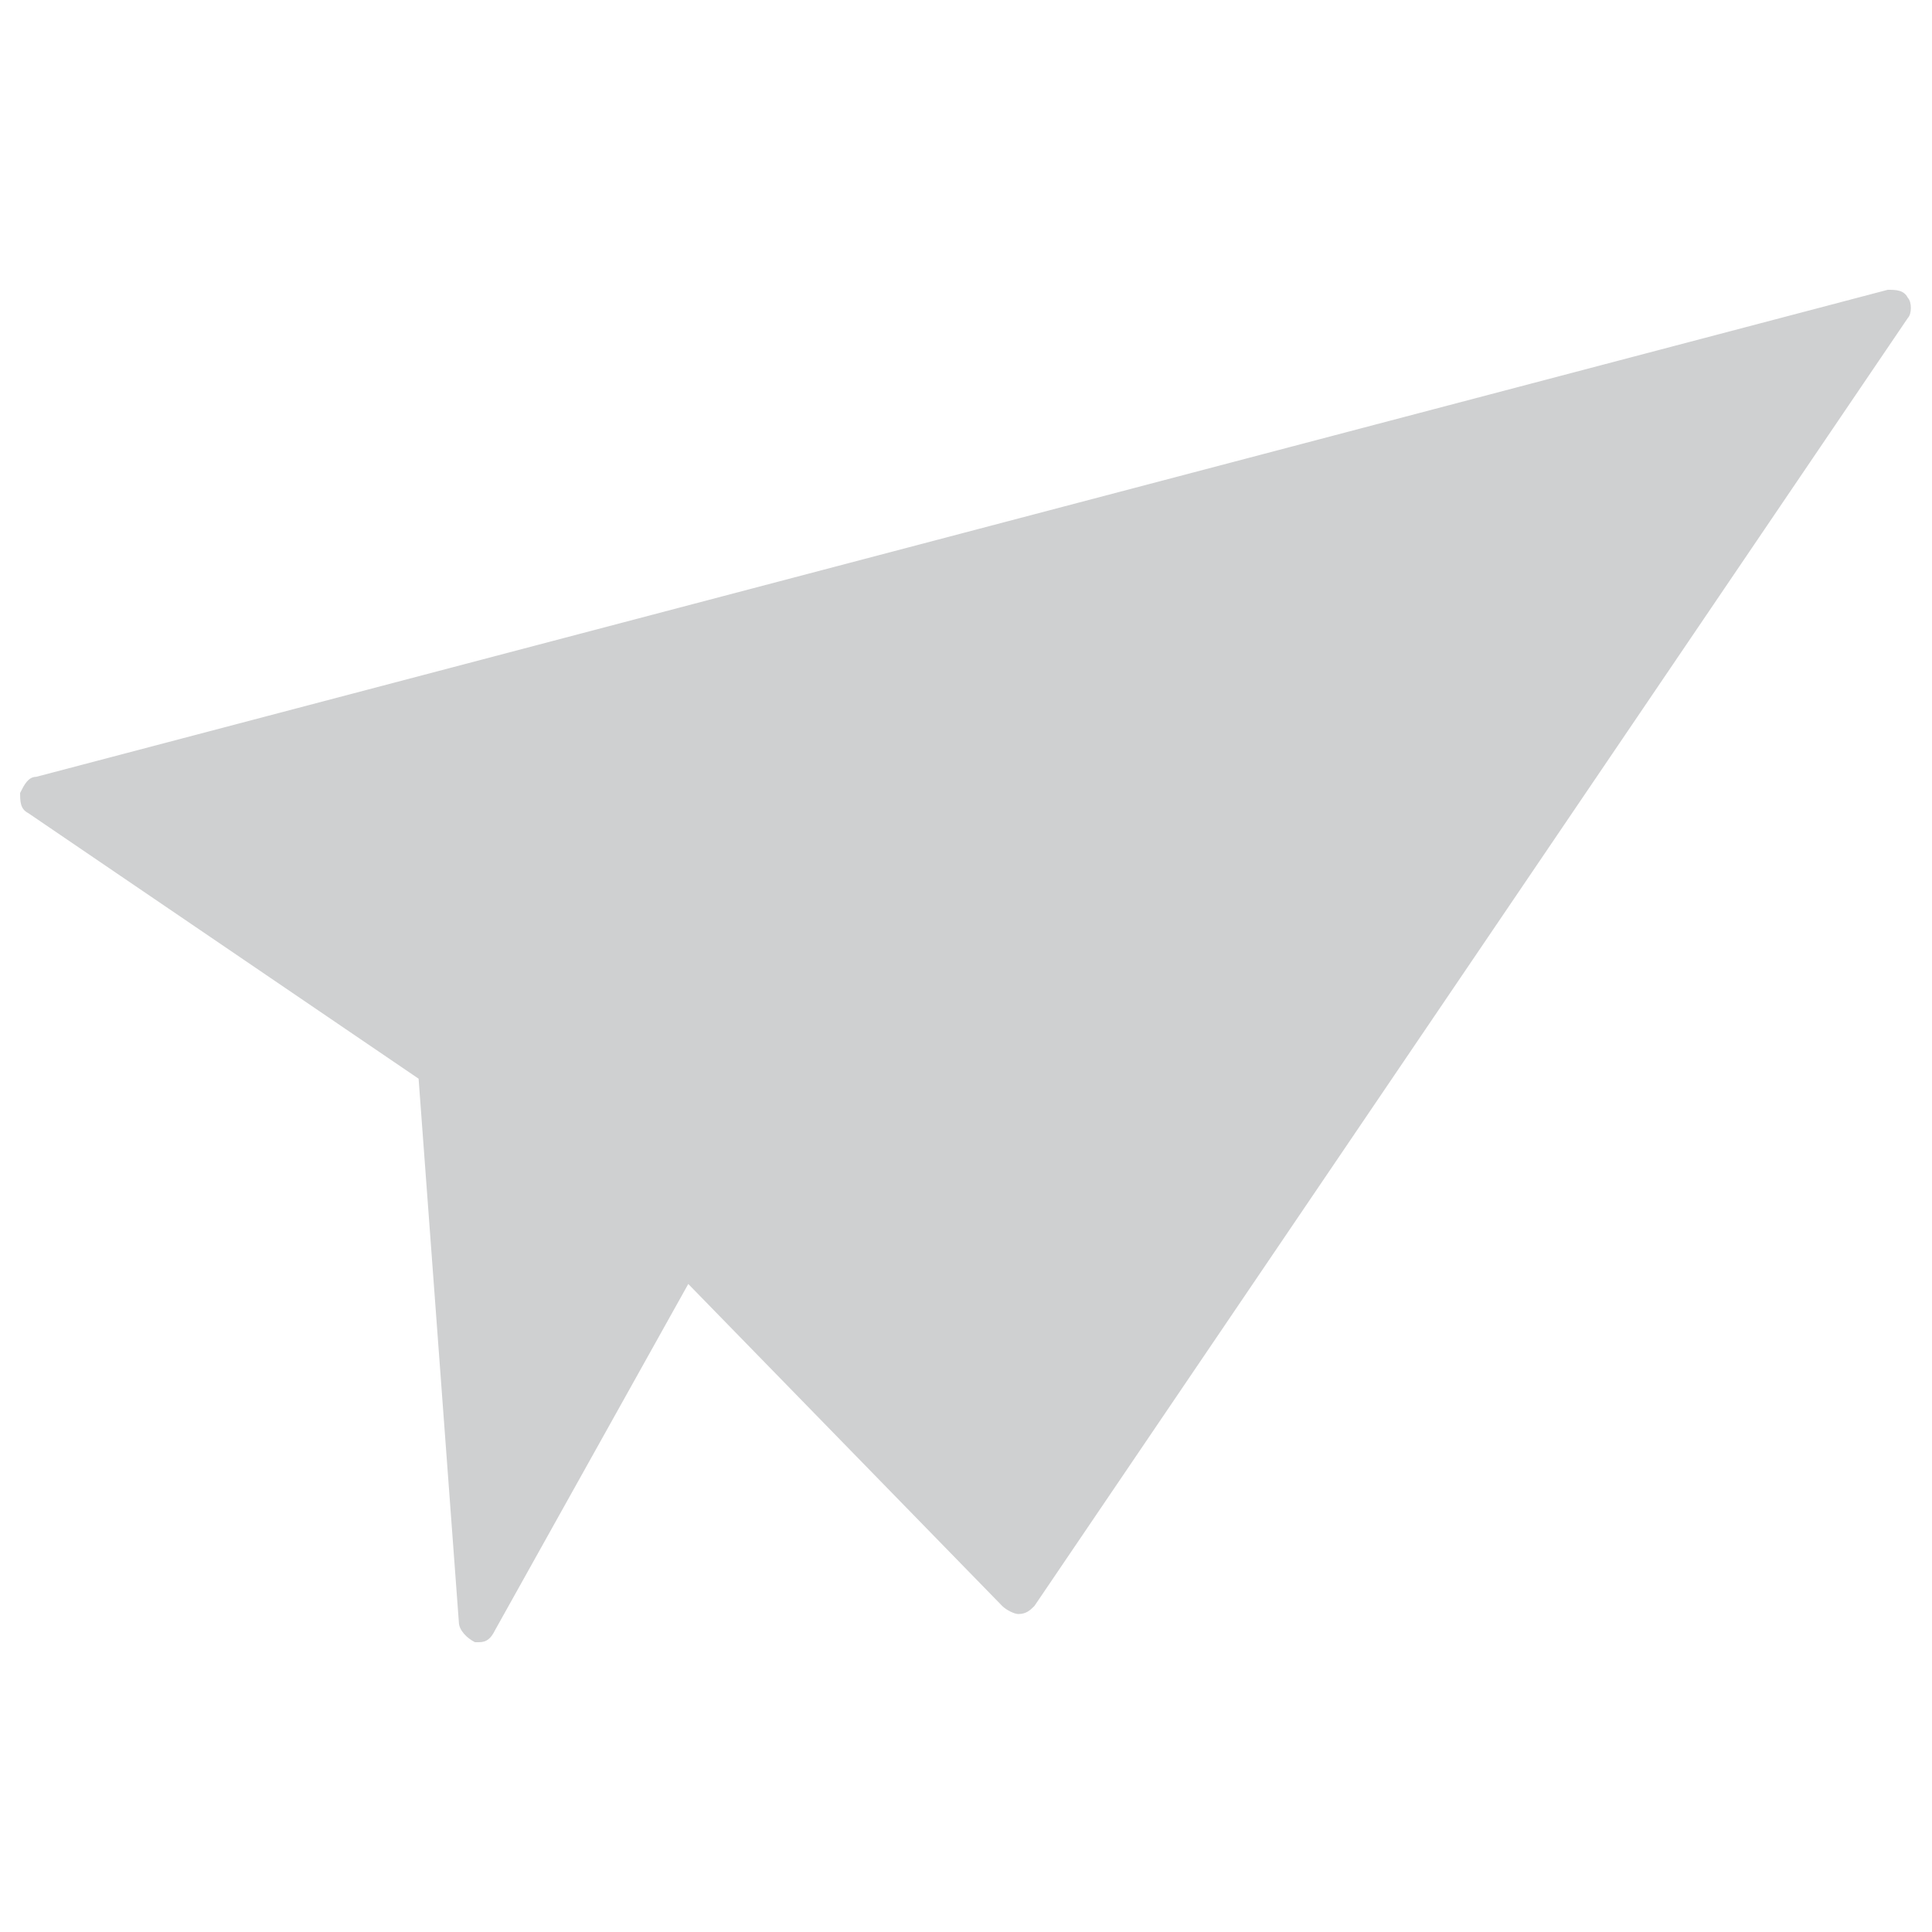 <?xml version="1.0" encoding="utf-8"?>
<!-- Generator: Adobe Illustrator 18.0.0, SVG Export Plug-In . SVG Version: 6.00 Build 0)  -->
<!DOCTYPE svg PUBLIC "-//W3C//DTD SVG 1.1//EN" "http://www.w3.org/Graphics/SVG/1.1/DTD/svg11.dtd">
<svg version="1.1" id="Layer_1" xmlns="http://www.w3.org/2000/svg" xmlns:xlink="http://www.w3.org/1999/xlink" x="0px" y="0px"
	 viewBox="0 0 48 48" enable-background="new 0 0 48 48" xml:space="preserve">
<g>
	<path fill="#CFD0D1" d="M47.4,7.4c-0.1-0.2-0.3-0.2-0.5-0.2l-46,12.1c-0.2,0-0.3,0.2-0.4,0.4c0,0.2,0,0.4,0.2,0.5l9.7,6.6l1,13.5
		c0,0.2,0.2,0.4,0.4,0.5c0,0,0.1,0,0.1,0c0.2,0,0.3-0.1,0.4-0.3l4.8-8.6l7.8,8c0.1,0.1,0.3,0.2,0.4,0.2c0.2,0,0.3-0.1,0.4-0.2
		l21.7-32C47.5,7.8,47.5,7.5,47.4,7.4z"/>
</g>
</svg>
